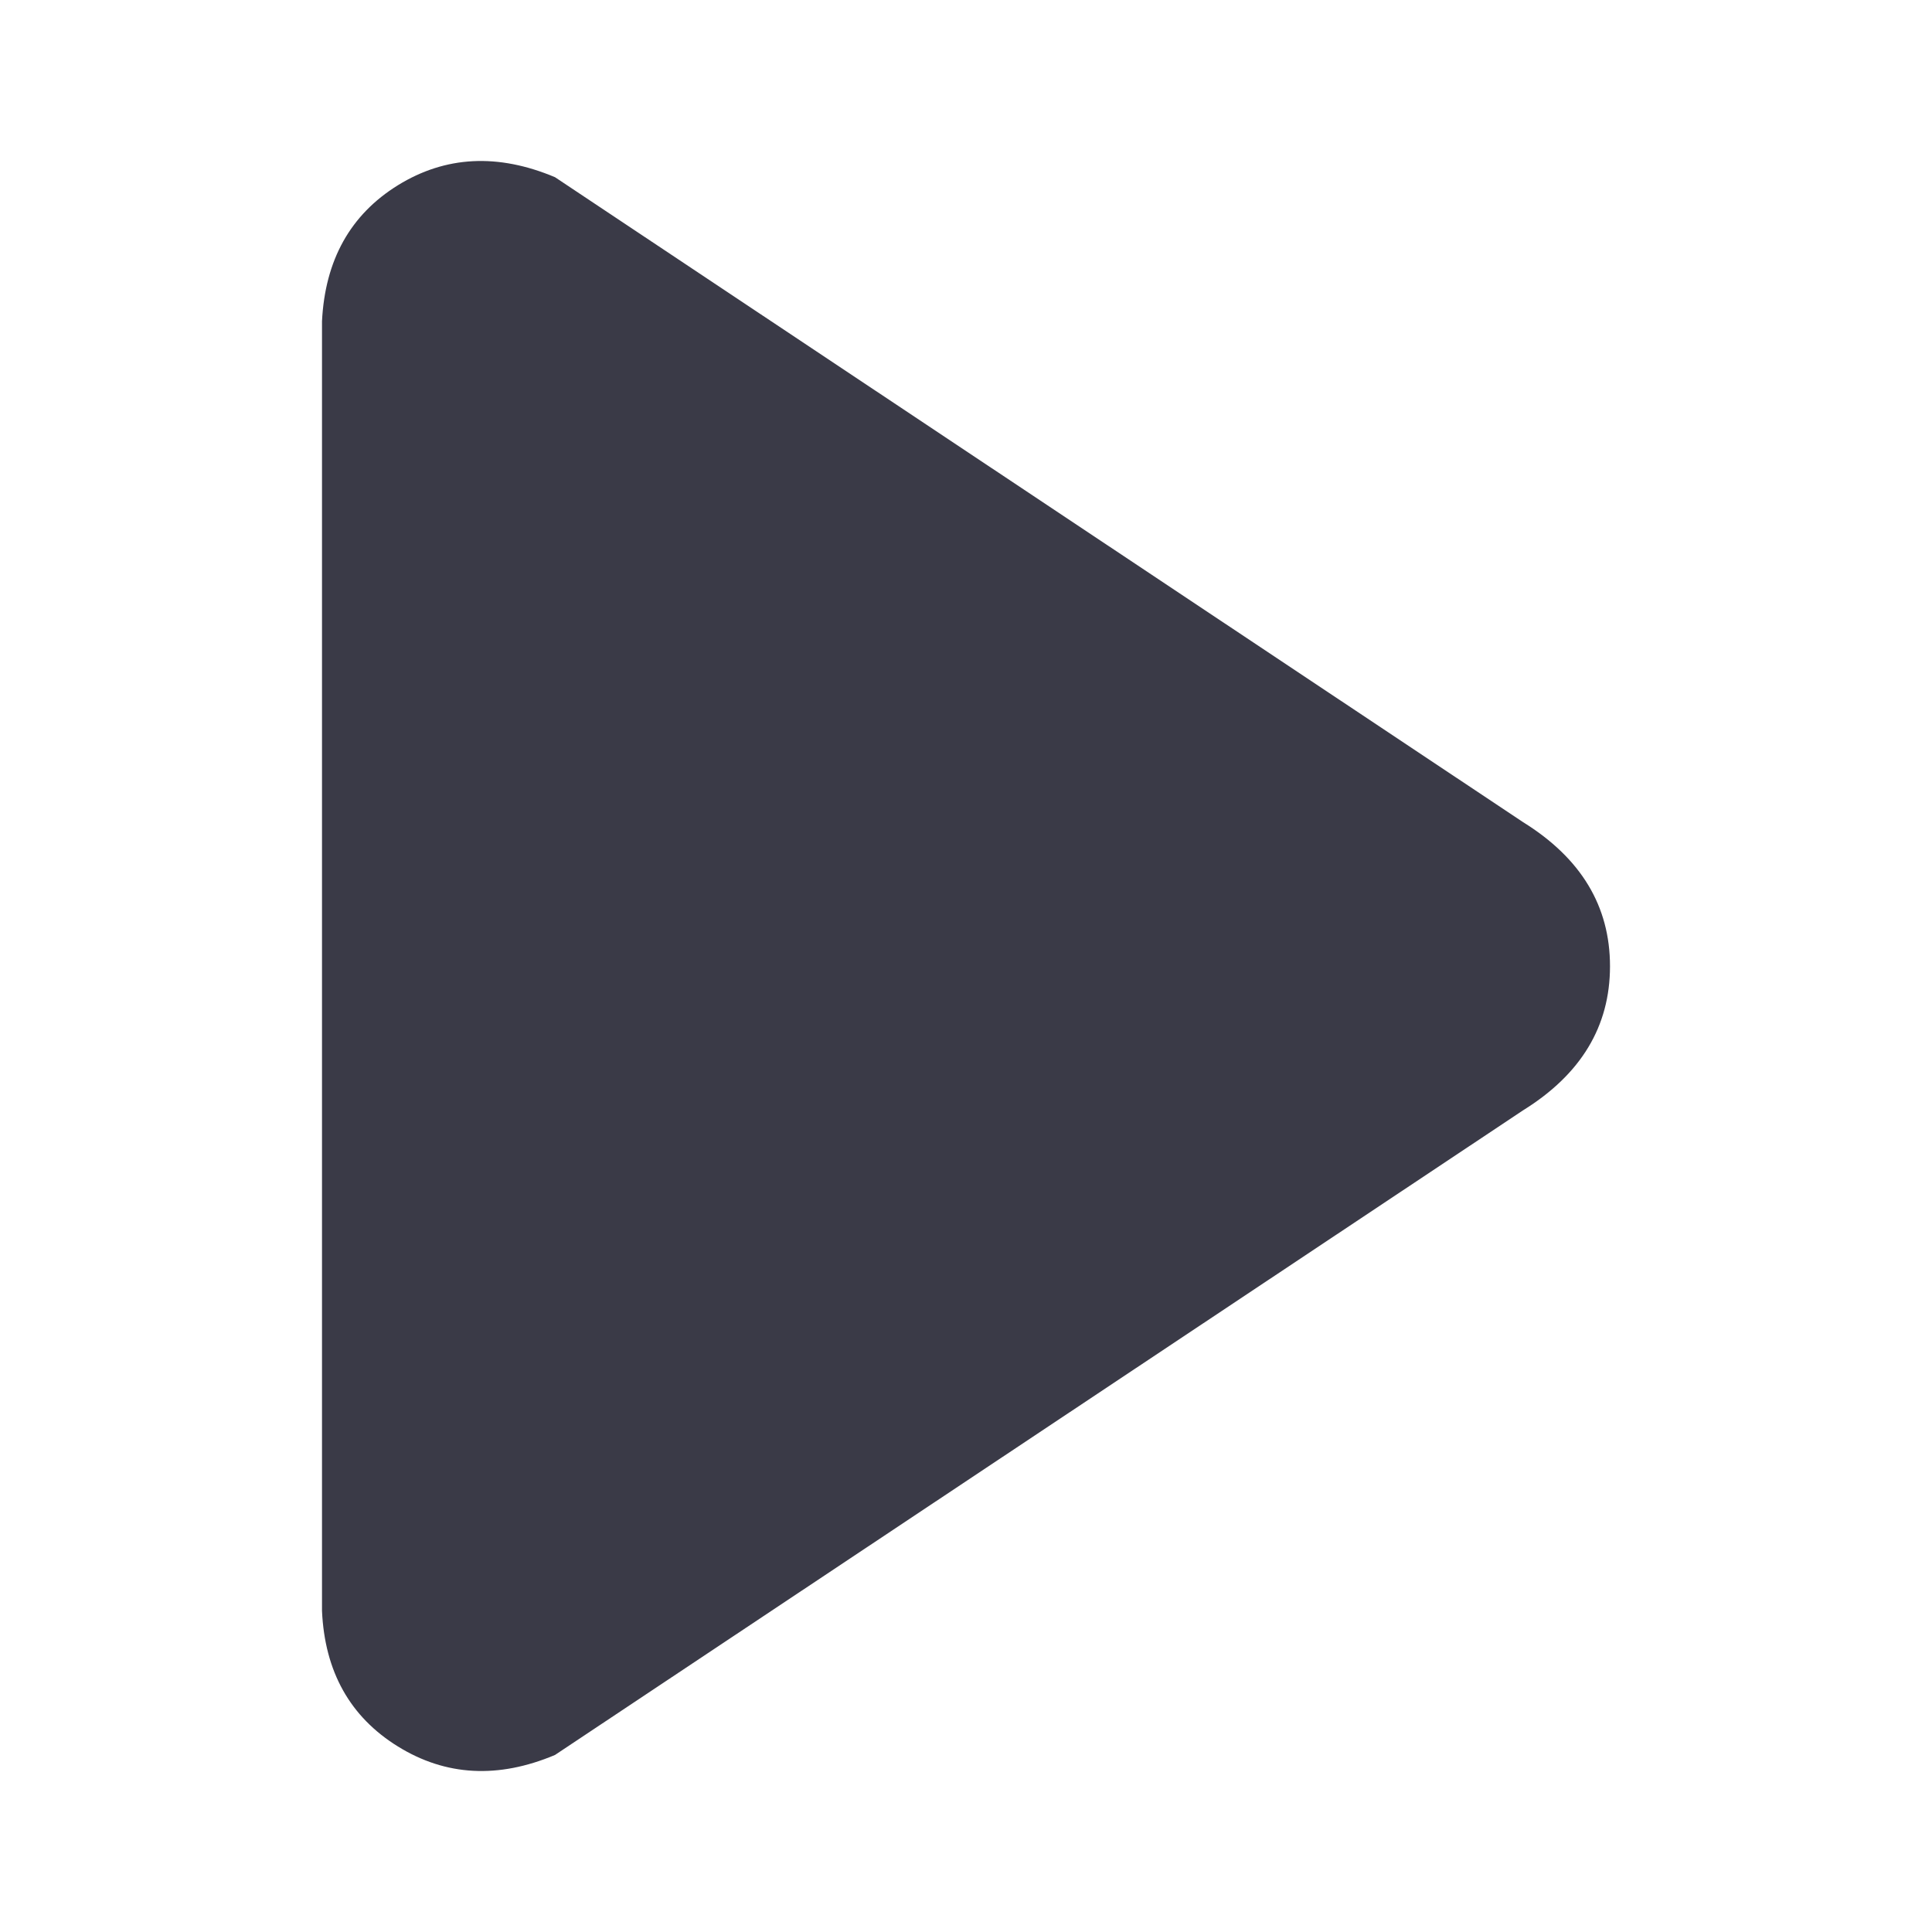 <svg xmlns="http://www.w3.org/2000/svg" width="24" height="24" viewBox="0 0 24 24">
    <path fill="#3A3A47" fill-rule="evenodd" d="M4.943 2.301c.592-.365 1.242-.398 1.951-.1l12.026 8.012c.72.447 1.08 1.043 1.08 1.79 0 .747-.36 1.343-1.08 1.79L6.894 21.801c-.706.297-1.356.262-1.95-.105-.595-.368-.91-.93-.944-1.685V3.991c.038-.76.352-1.324.943-1.69z"/>
</svg>
